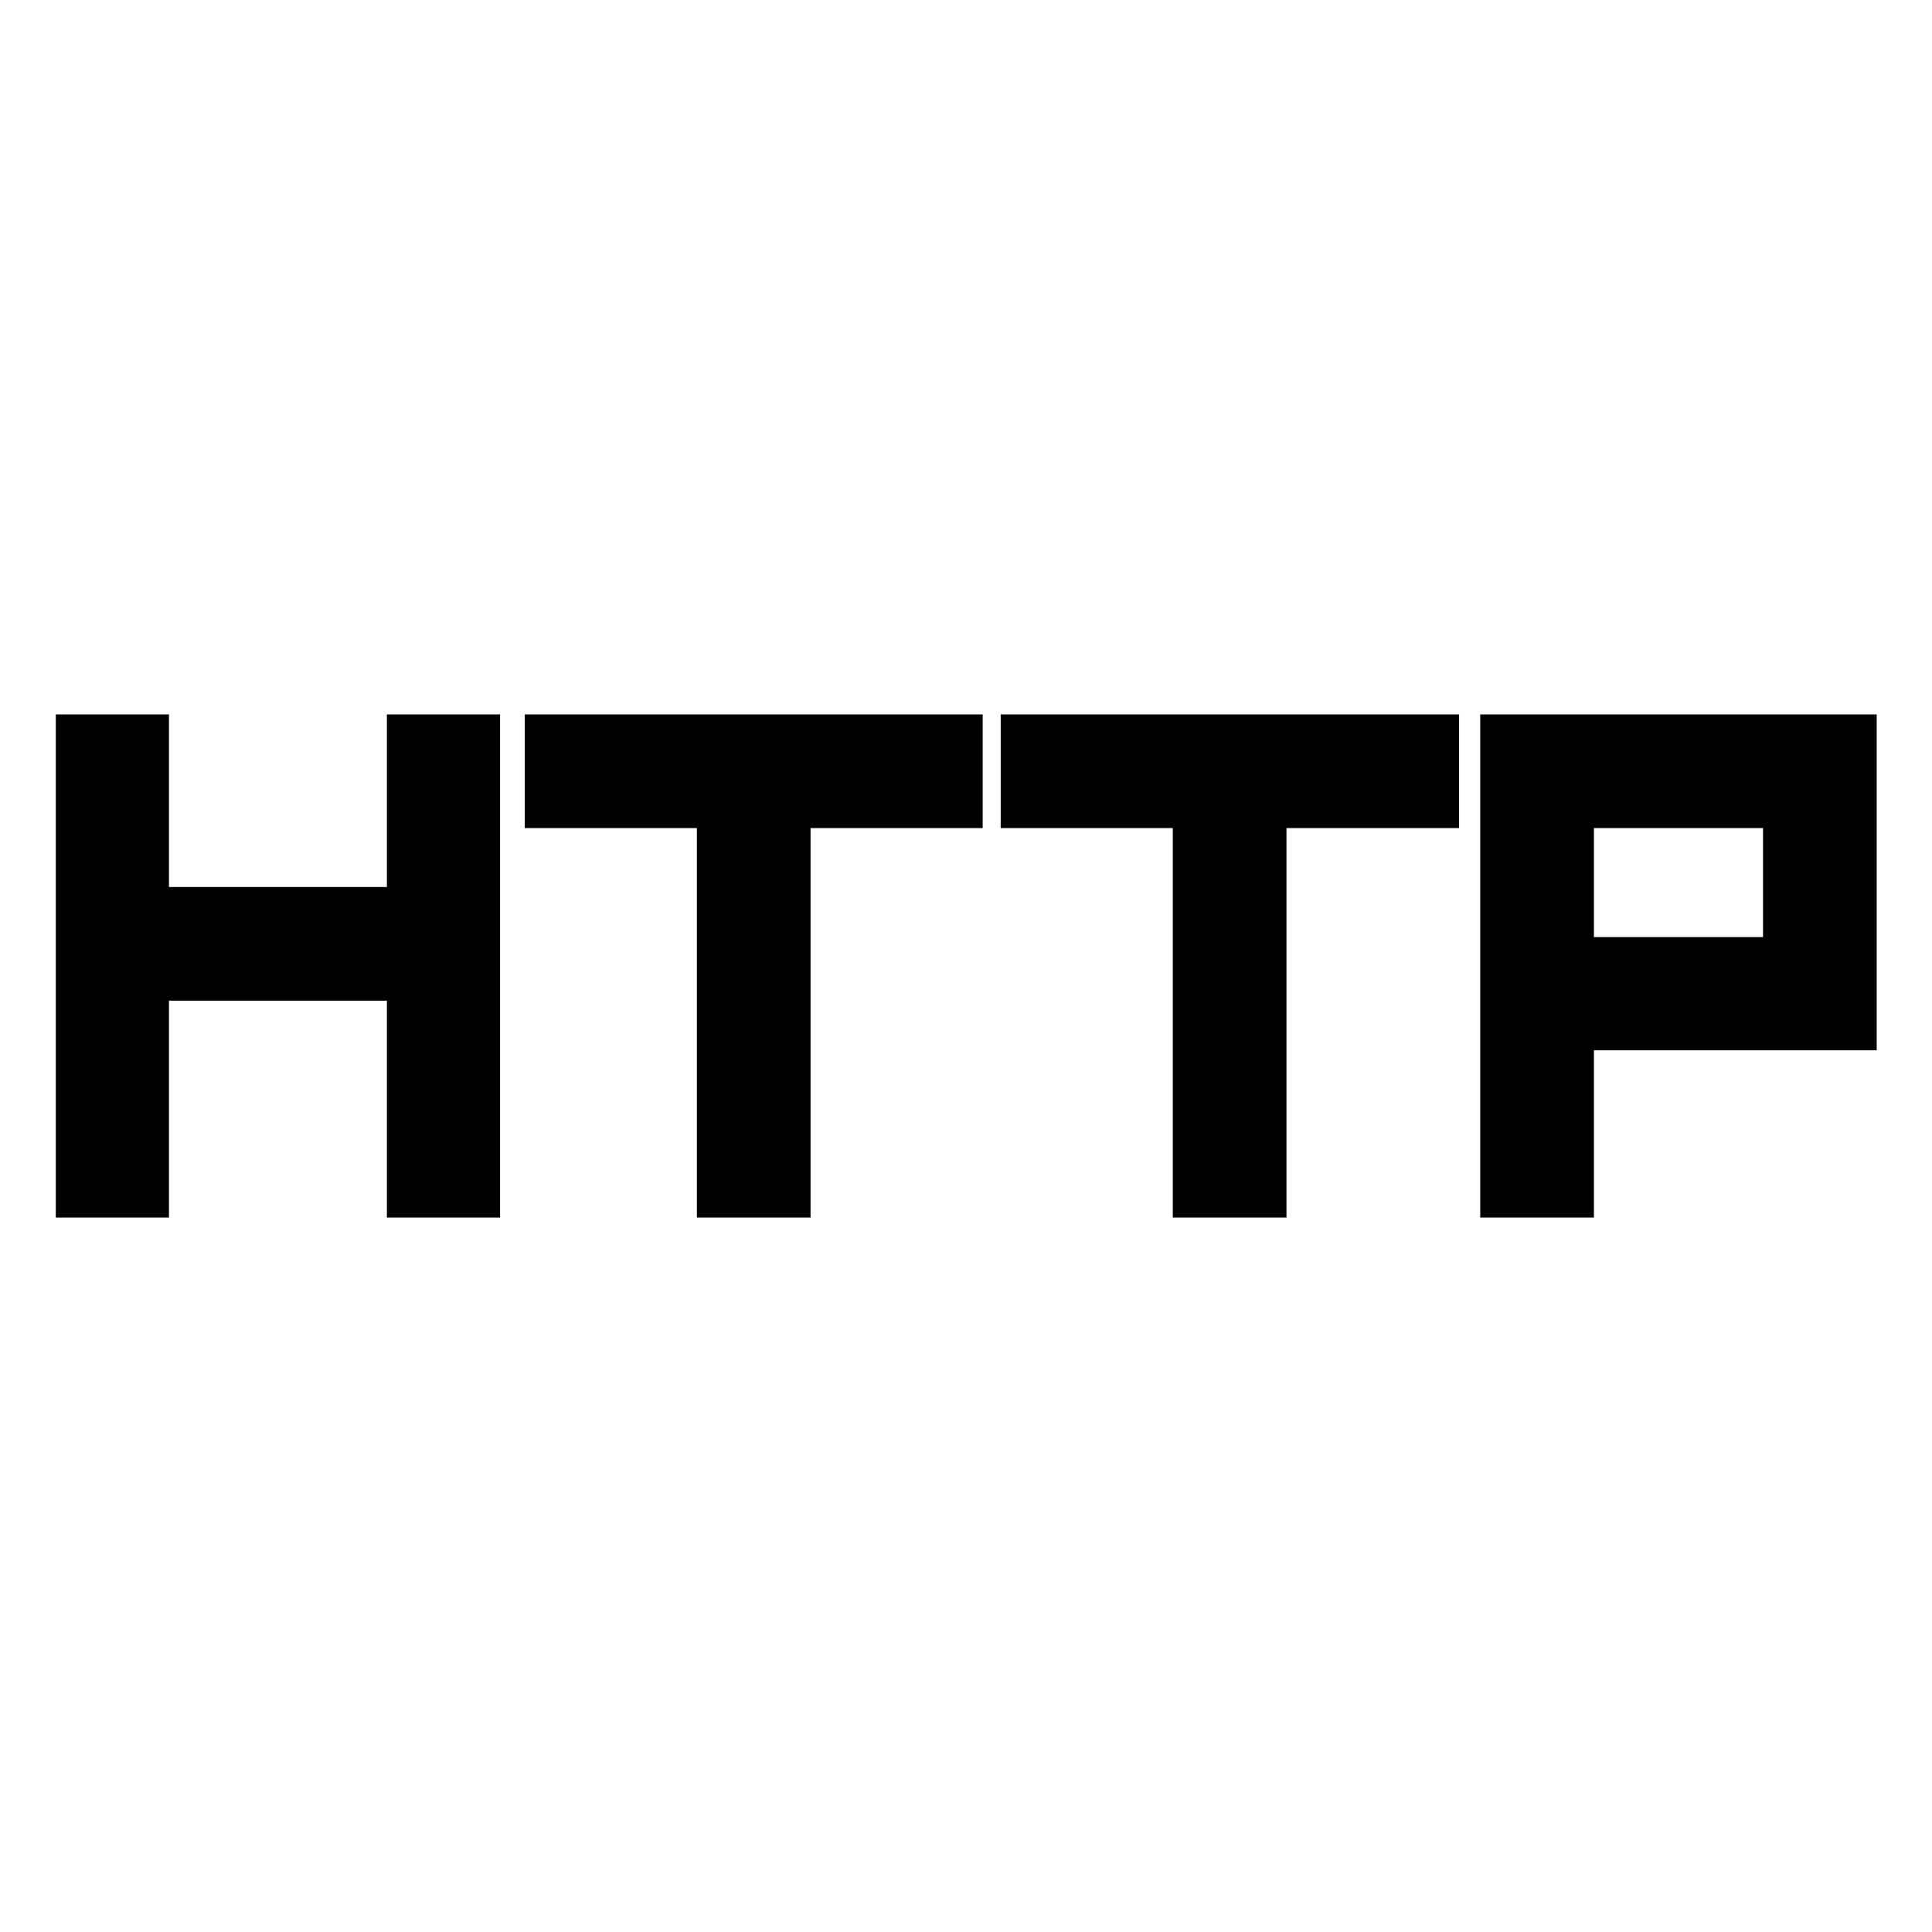 <svg xmlns="http://www.w3.org/2000/svg" height="48" viewBox="0 -960 960 960" width="48"><path d="M27.72-355v-250h56.24v85.76h108.28V-605h56.24v250h-56.24v-107.76H83.96V-355H27.72Zm318.56 0v-193.52h-85.52V-605h227.52v56.48h-85.52V-355h-56.48Zm236.48 0v-193.52h-85.52V-605H725v56.48h-85.76V-355h-56.48Zm152.76 0v-250h197v166.87H792V-355h-56.48ZM792-494.37h84.04v-54.15H792v54.15Z"/></svg>